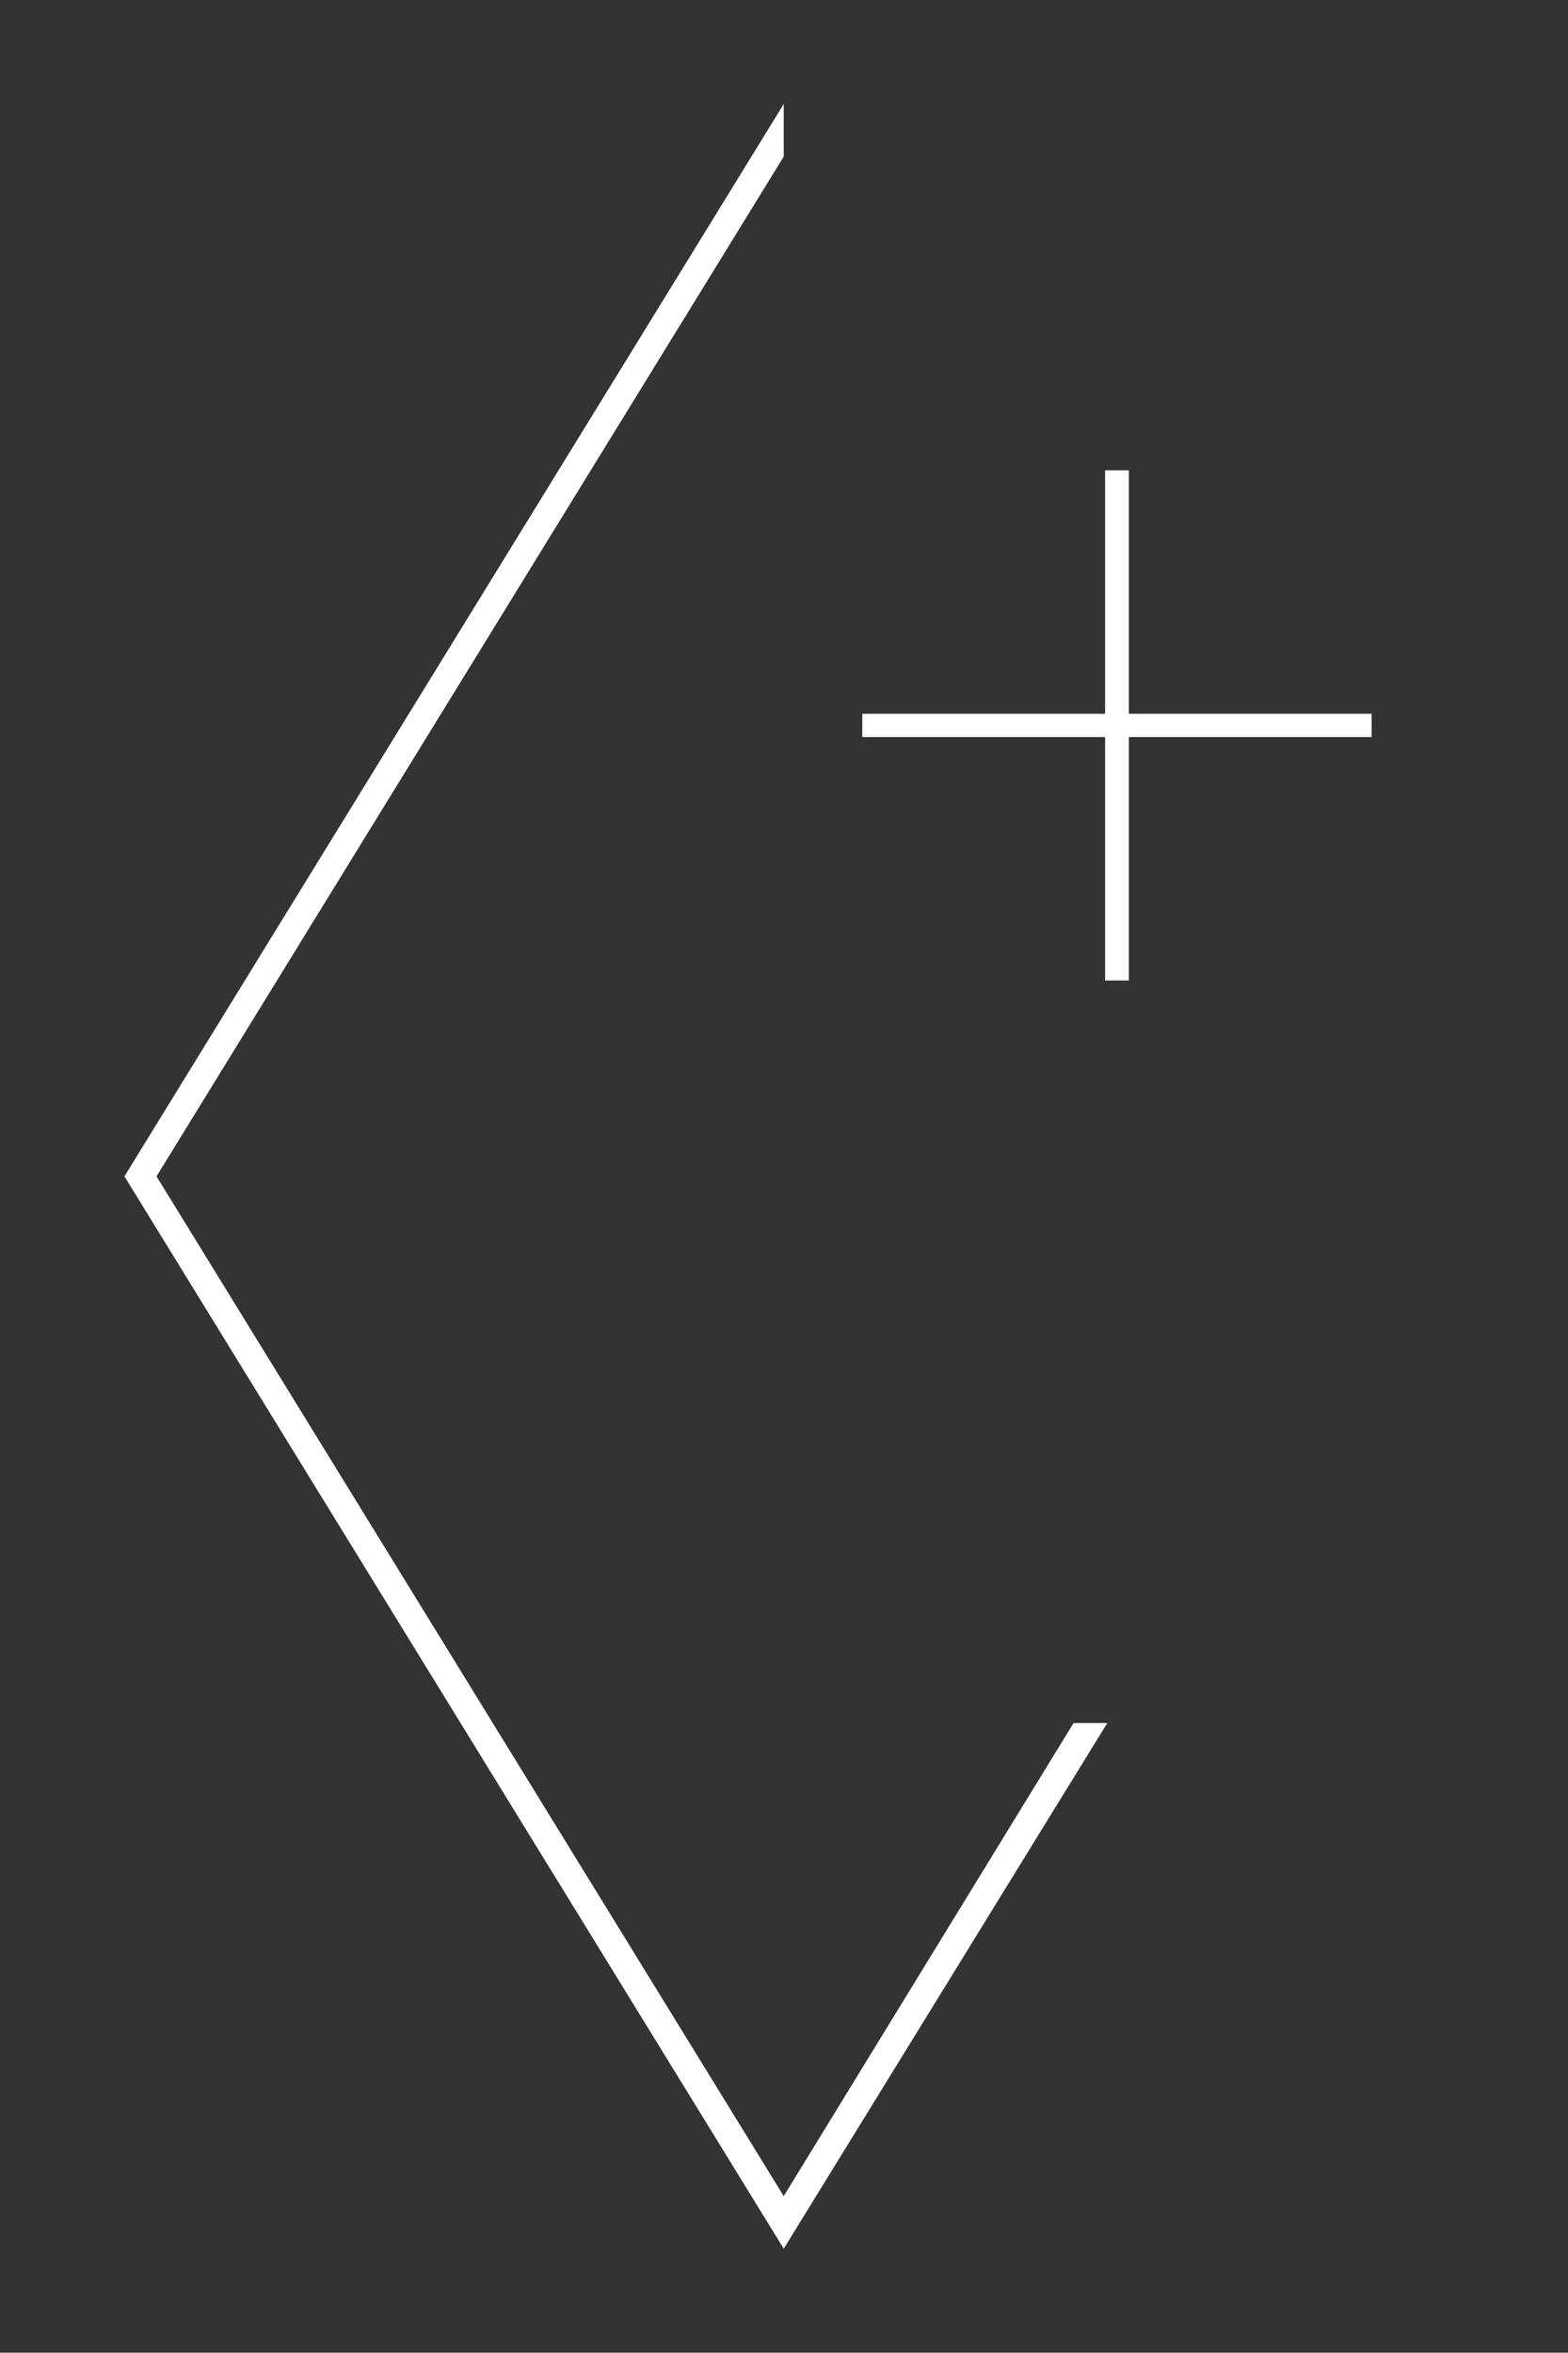 <?xml version="1.0" encoding="utf-8"?>
<!-- Generator: Adobe Illustrator 18.1.1, SVG Export Plug-In . SVG Version: 6.00 Build 0)  -->
<svg version="1.1" id="Layer_1" xmlns="http://www.w3.org/2000/svg" xmlns:xlink="http://www.w3.org/1999/xlink" x="0px" y="0px"
	 viewBox="0 0 283.5 425.2" enable-background="new 0 0 283.5 425.2" xml:space="preserve">
<rect x="0" y="0" width="283.5" height="425.2" fill="#333333" stroke="none"/>
<g>
	<path fill="#FFFFFF" d="M200.2,311.4l-58.5,95L22.5,212.6L141.7,18.8v9.5L28.3,212.6l113.4,184.3l52.4-85.5"/>
</g>
<polygon fill="#FFFFFF" points="199.8,85 199.8,129 155.9,129 155.9,133.2 199.8,133.2 199.8,177.2 204.1,177.2 204.1,133.2 
	248,133.2 248,129 204.1,129 204.1,85 "/>
</svg>
